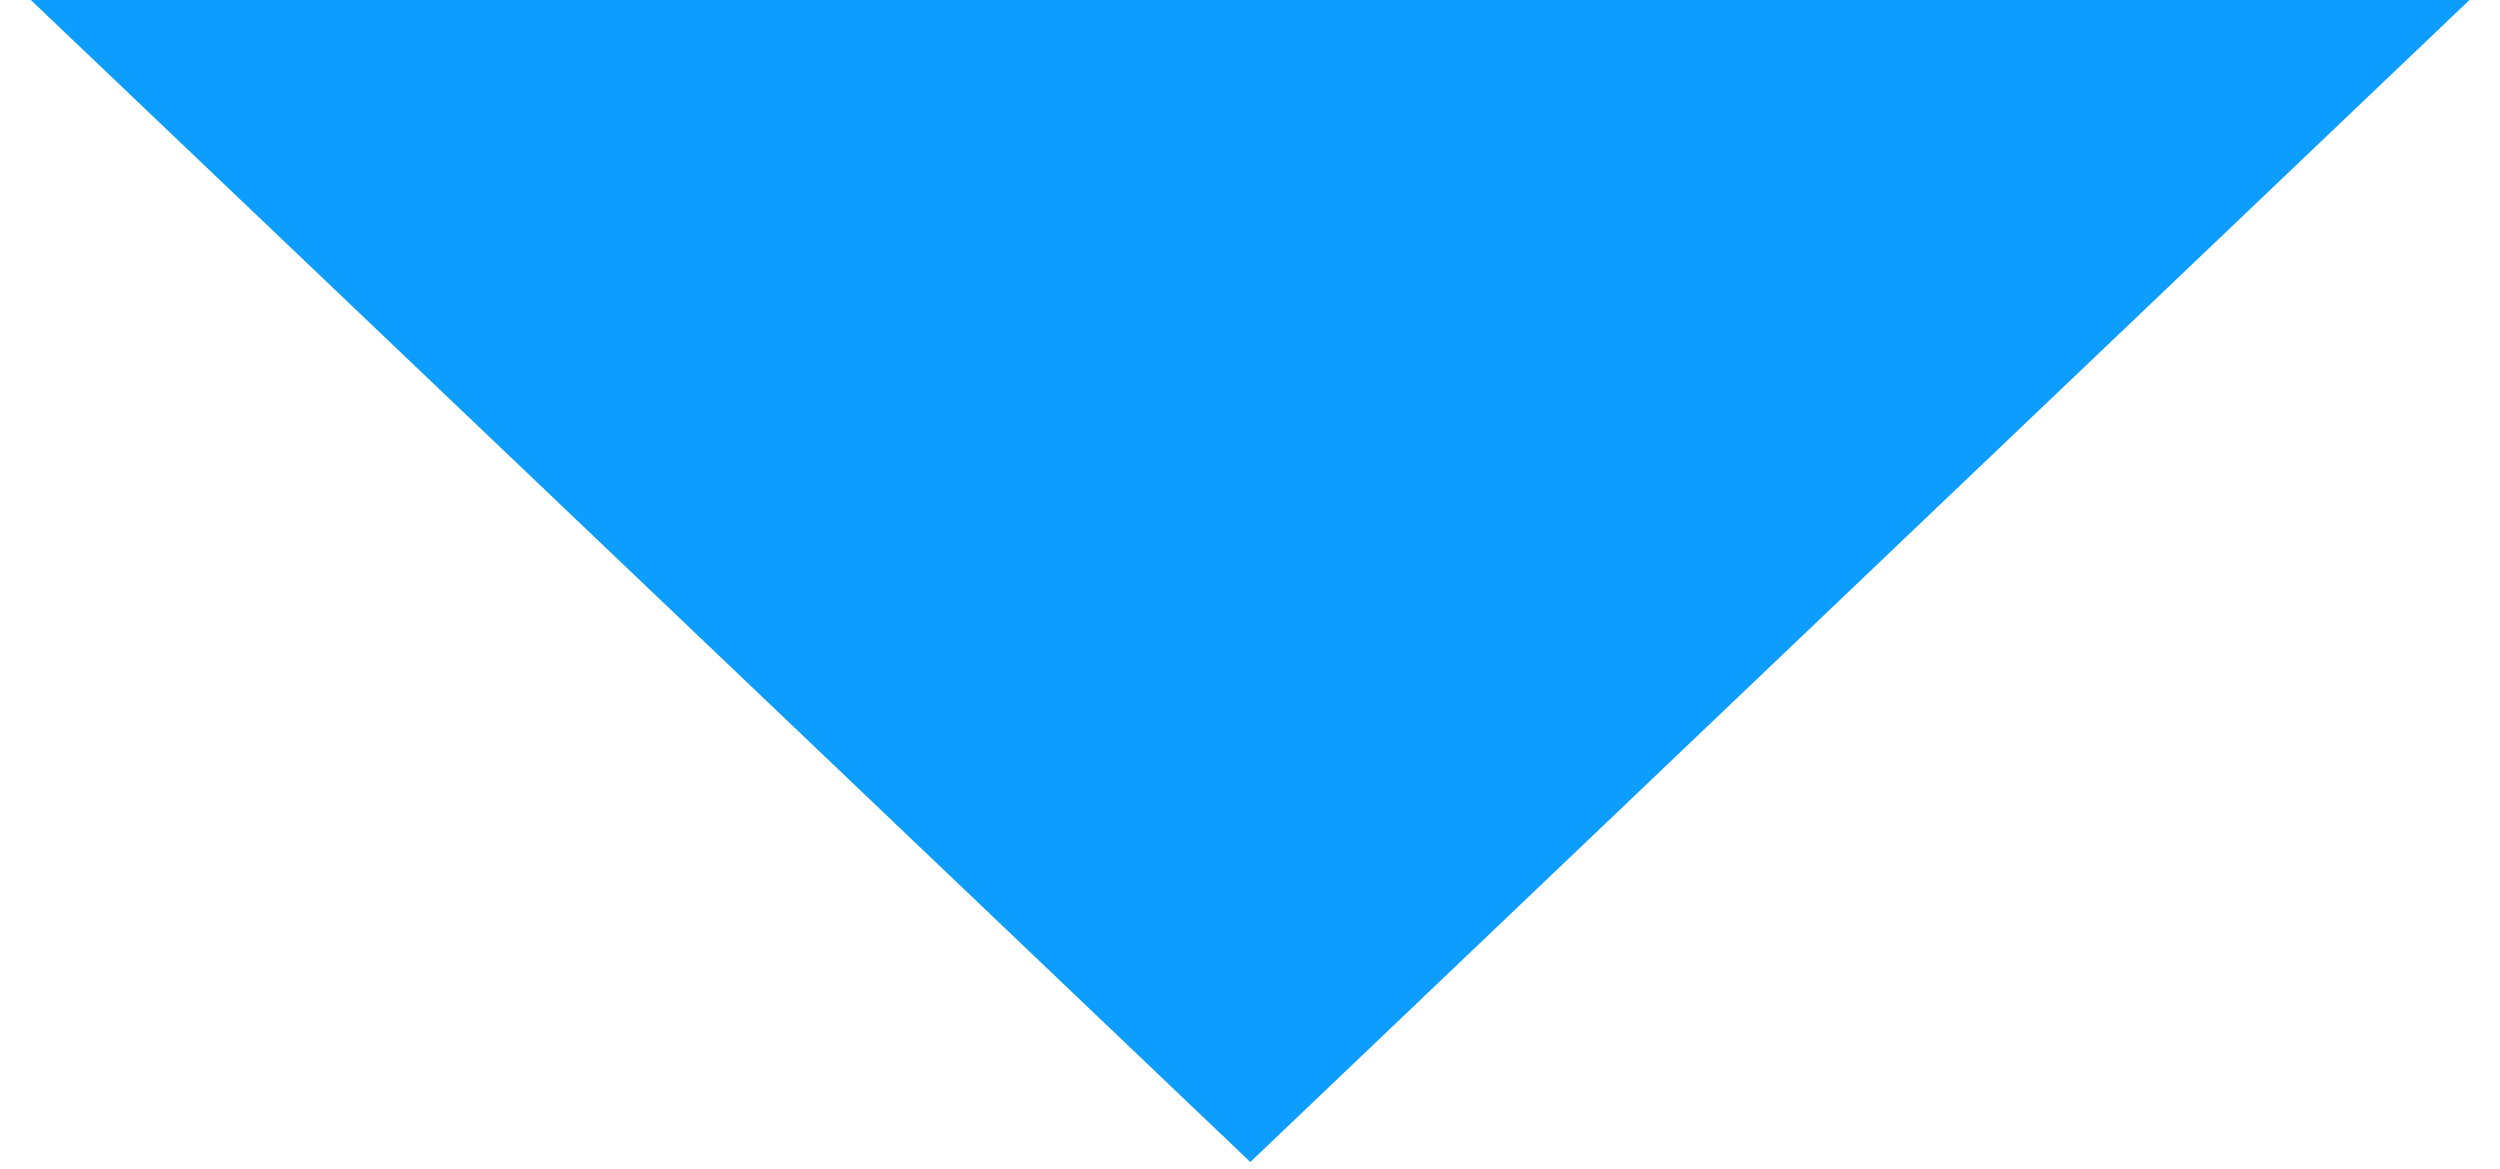 <svg width="77" height="36" viewBox="0 0 77 36" fill="none" xmlns="http://www.w3.org/2000/svg">
<g clip-path="url(#clip0_17_1033)">
<path d="M0.95 0C25.99 0 51.02 0 76.06 0C63.65 11.82 51.25 23.65 38.51 35.79C25.77 23.65 13.36 11.82 0.95 0Z" fill="#0C9DFE"/>
</g>
<defs>
<clipPath id="clip0_17_1033">
<rect width="77" height="36" fill="white"/>
</clipPath>
</defs>
</svg>
